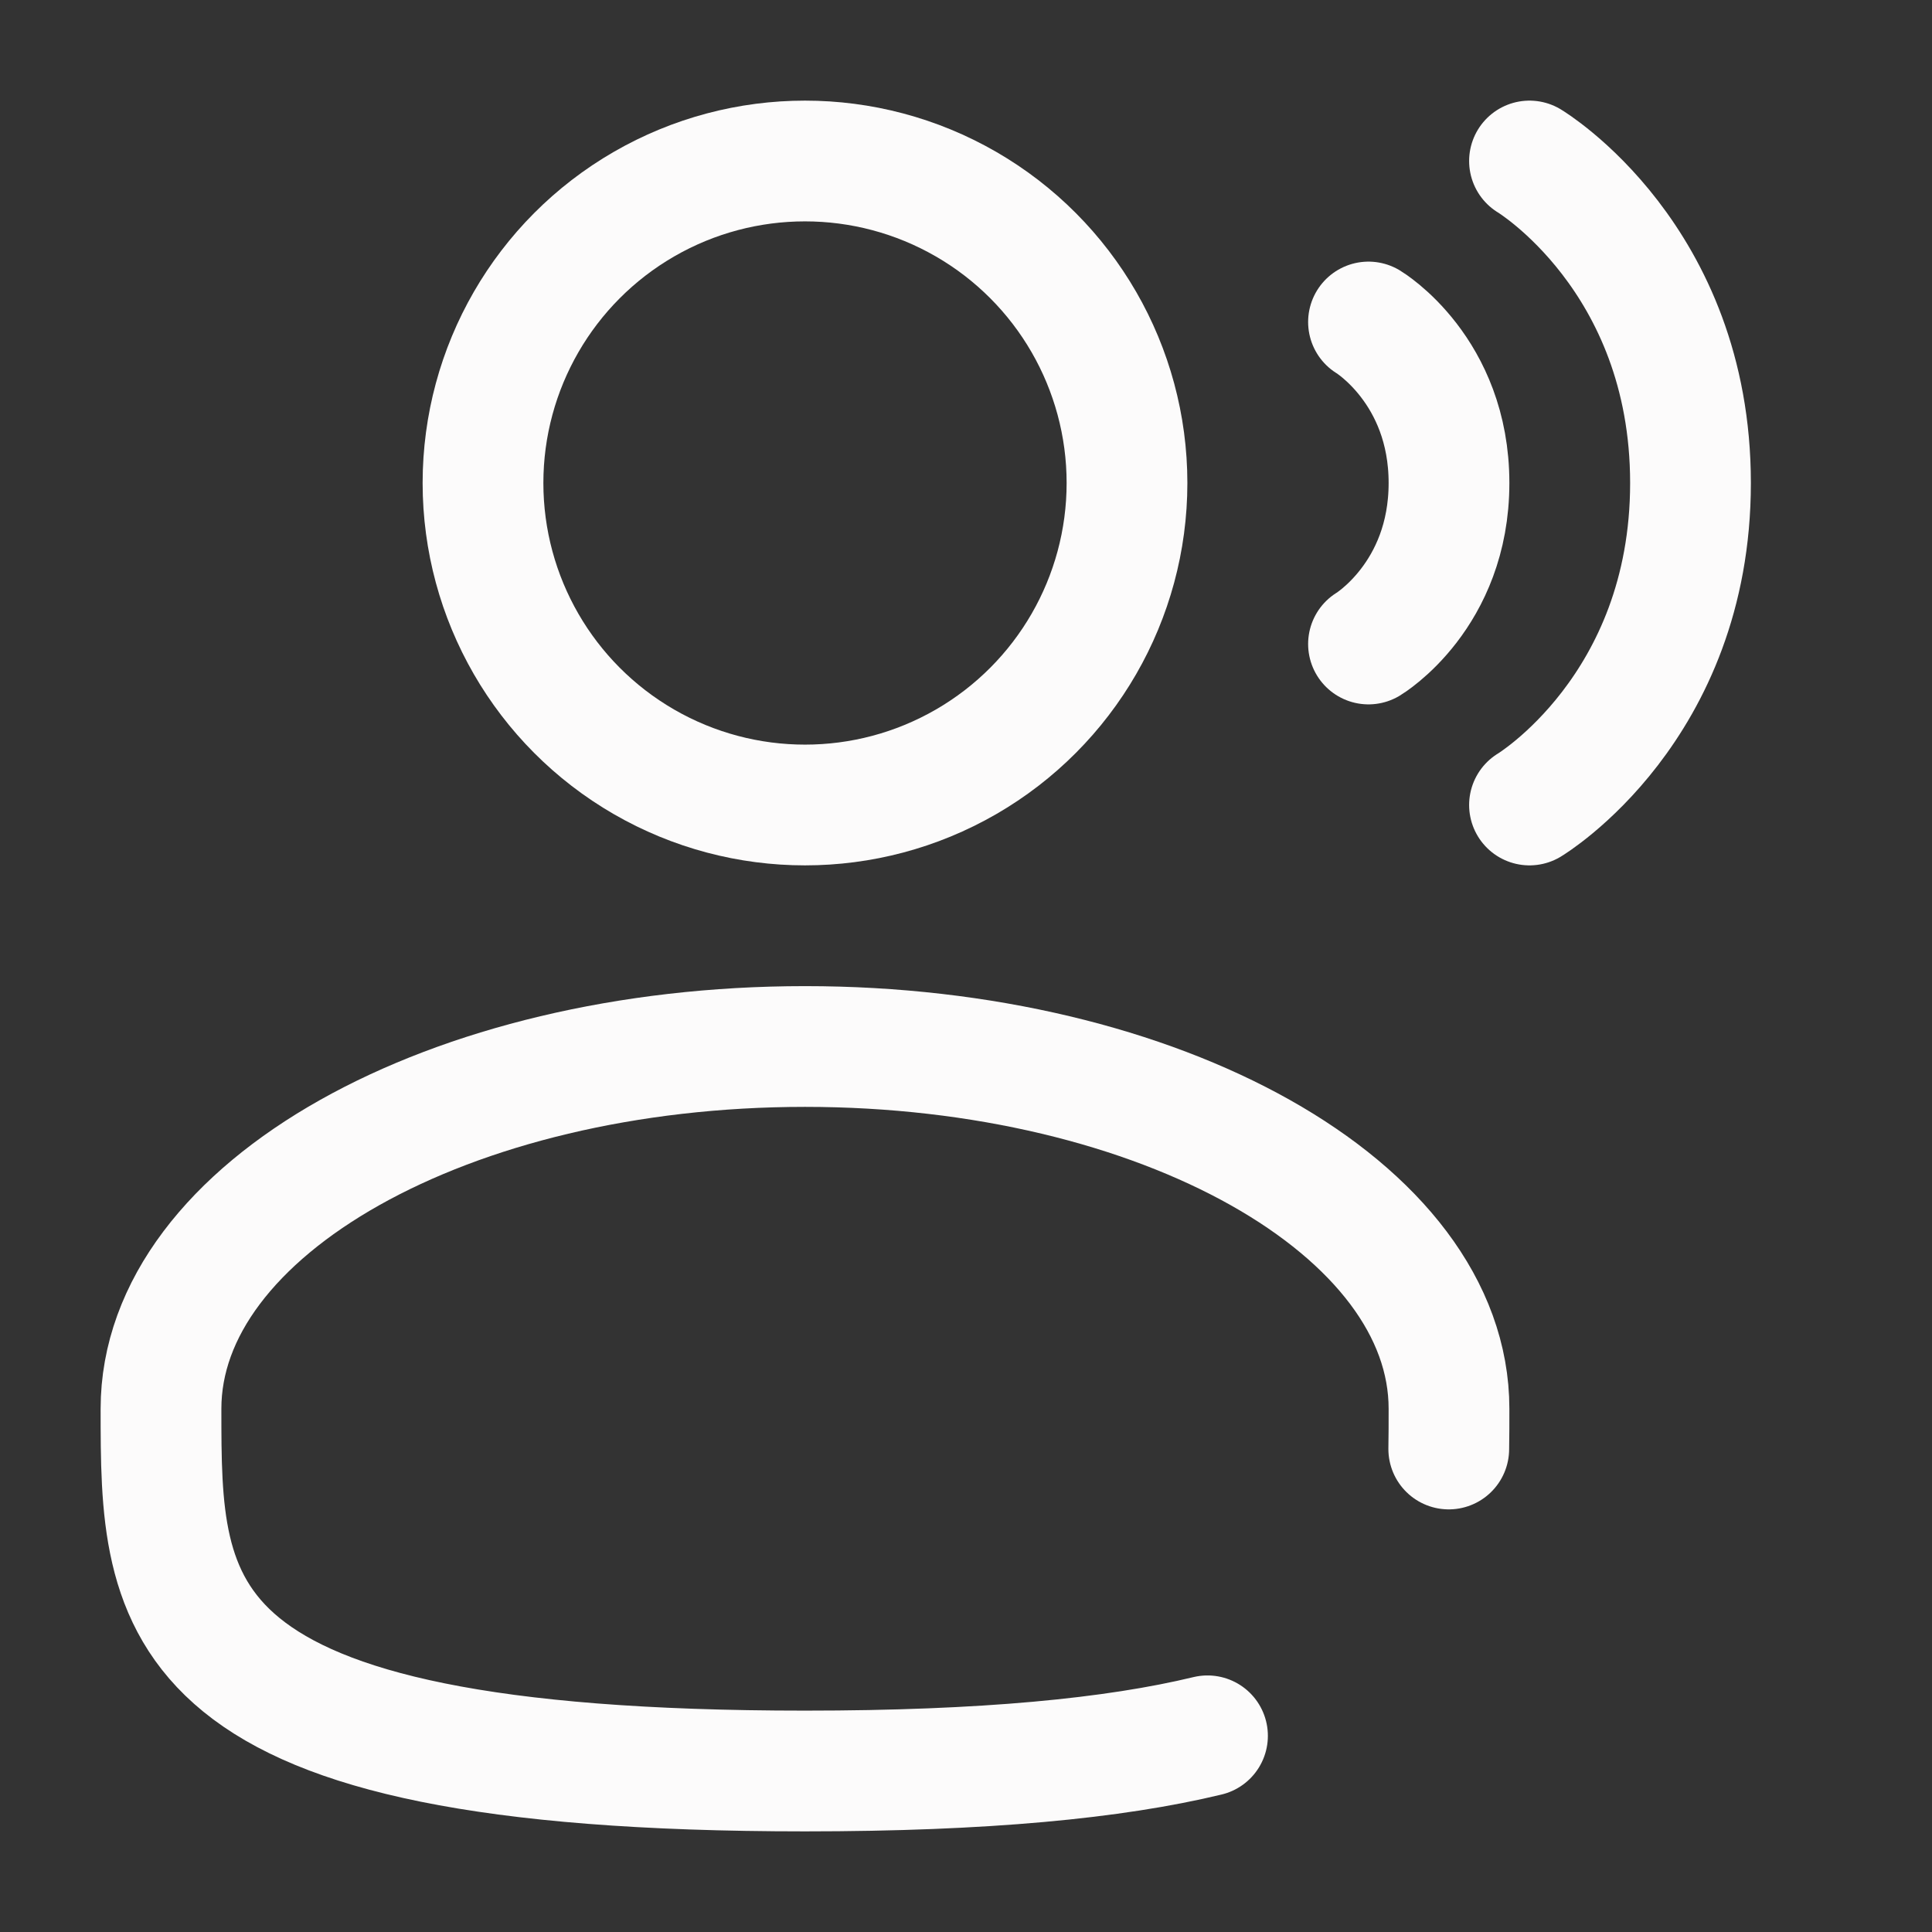 <!DOCTYPE svg PUBLIC "-//W3C//DTD SVG 1.1//EN" "http://www.w3.org/Graphics/SVG/1.1/DTD/svg11.dtd">
<!-- Uploaded to: SVG Repo, www.svgrepo.com, Transformed by: SVG Repo Mixer Tools -->
<svg width="800px" height="800px" viewBox="0 0 24 24" fill="none" xmlns="http://www.w3.org/2000/svg">
<rect x="0" y="0" width="24" height="24" fill="#333333" stroke="none"/>
<g id="SVGRepo_bgCarrier" stroke-width="0"/>
<g id="SVGRepo_tracerCarrier" stroke-linecap="round" stroke-linejoin="round"/>
<g id="SVGRepo_iconCarrier"> <circle cx="10" cy="6" r="4" stroke="#fcfbfb" stroke-width="1.5"/> <path d="M19 2C19 2 21 3.2 21 6C21 8.8 19 10 19 10" stroke="#fcfbfb" stroke-width="1.5" stroke-linecap="round"/> <path d="M17 4C17 4 18 4.6 18 6C18 7.4 17 8 17 8" stroke="#fcfbfb" stroke-width="1.5" stroke-linecap="round"/> <path d="M17.997 18C18 17.836 18 17.669 18 17.5C18 15.015 14.418 13 10 13C5.582 13 2 15.015 2 17.5C2 19.985 2 22 10 22C12.231 22 13.84 21.843 15 21.563" stroke="#fcfbfb" stroke-width="1.5" stroke-linecap="round"/> </g>
</svg>